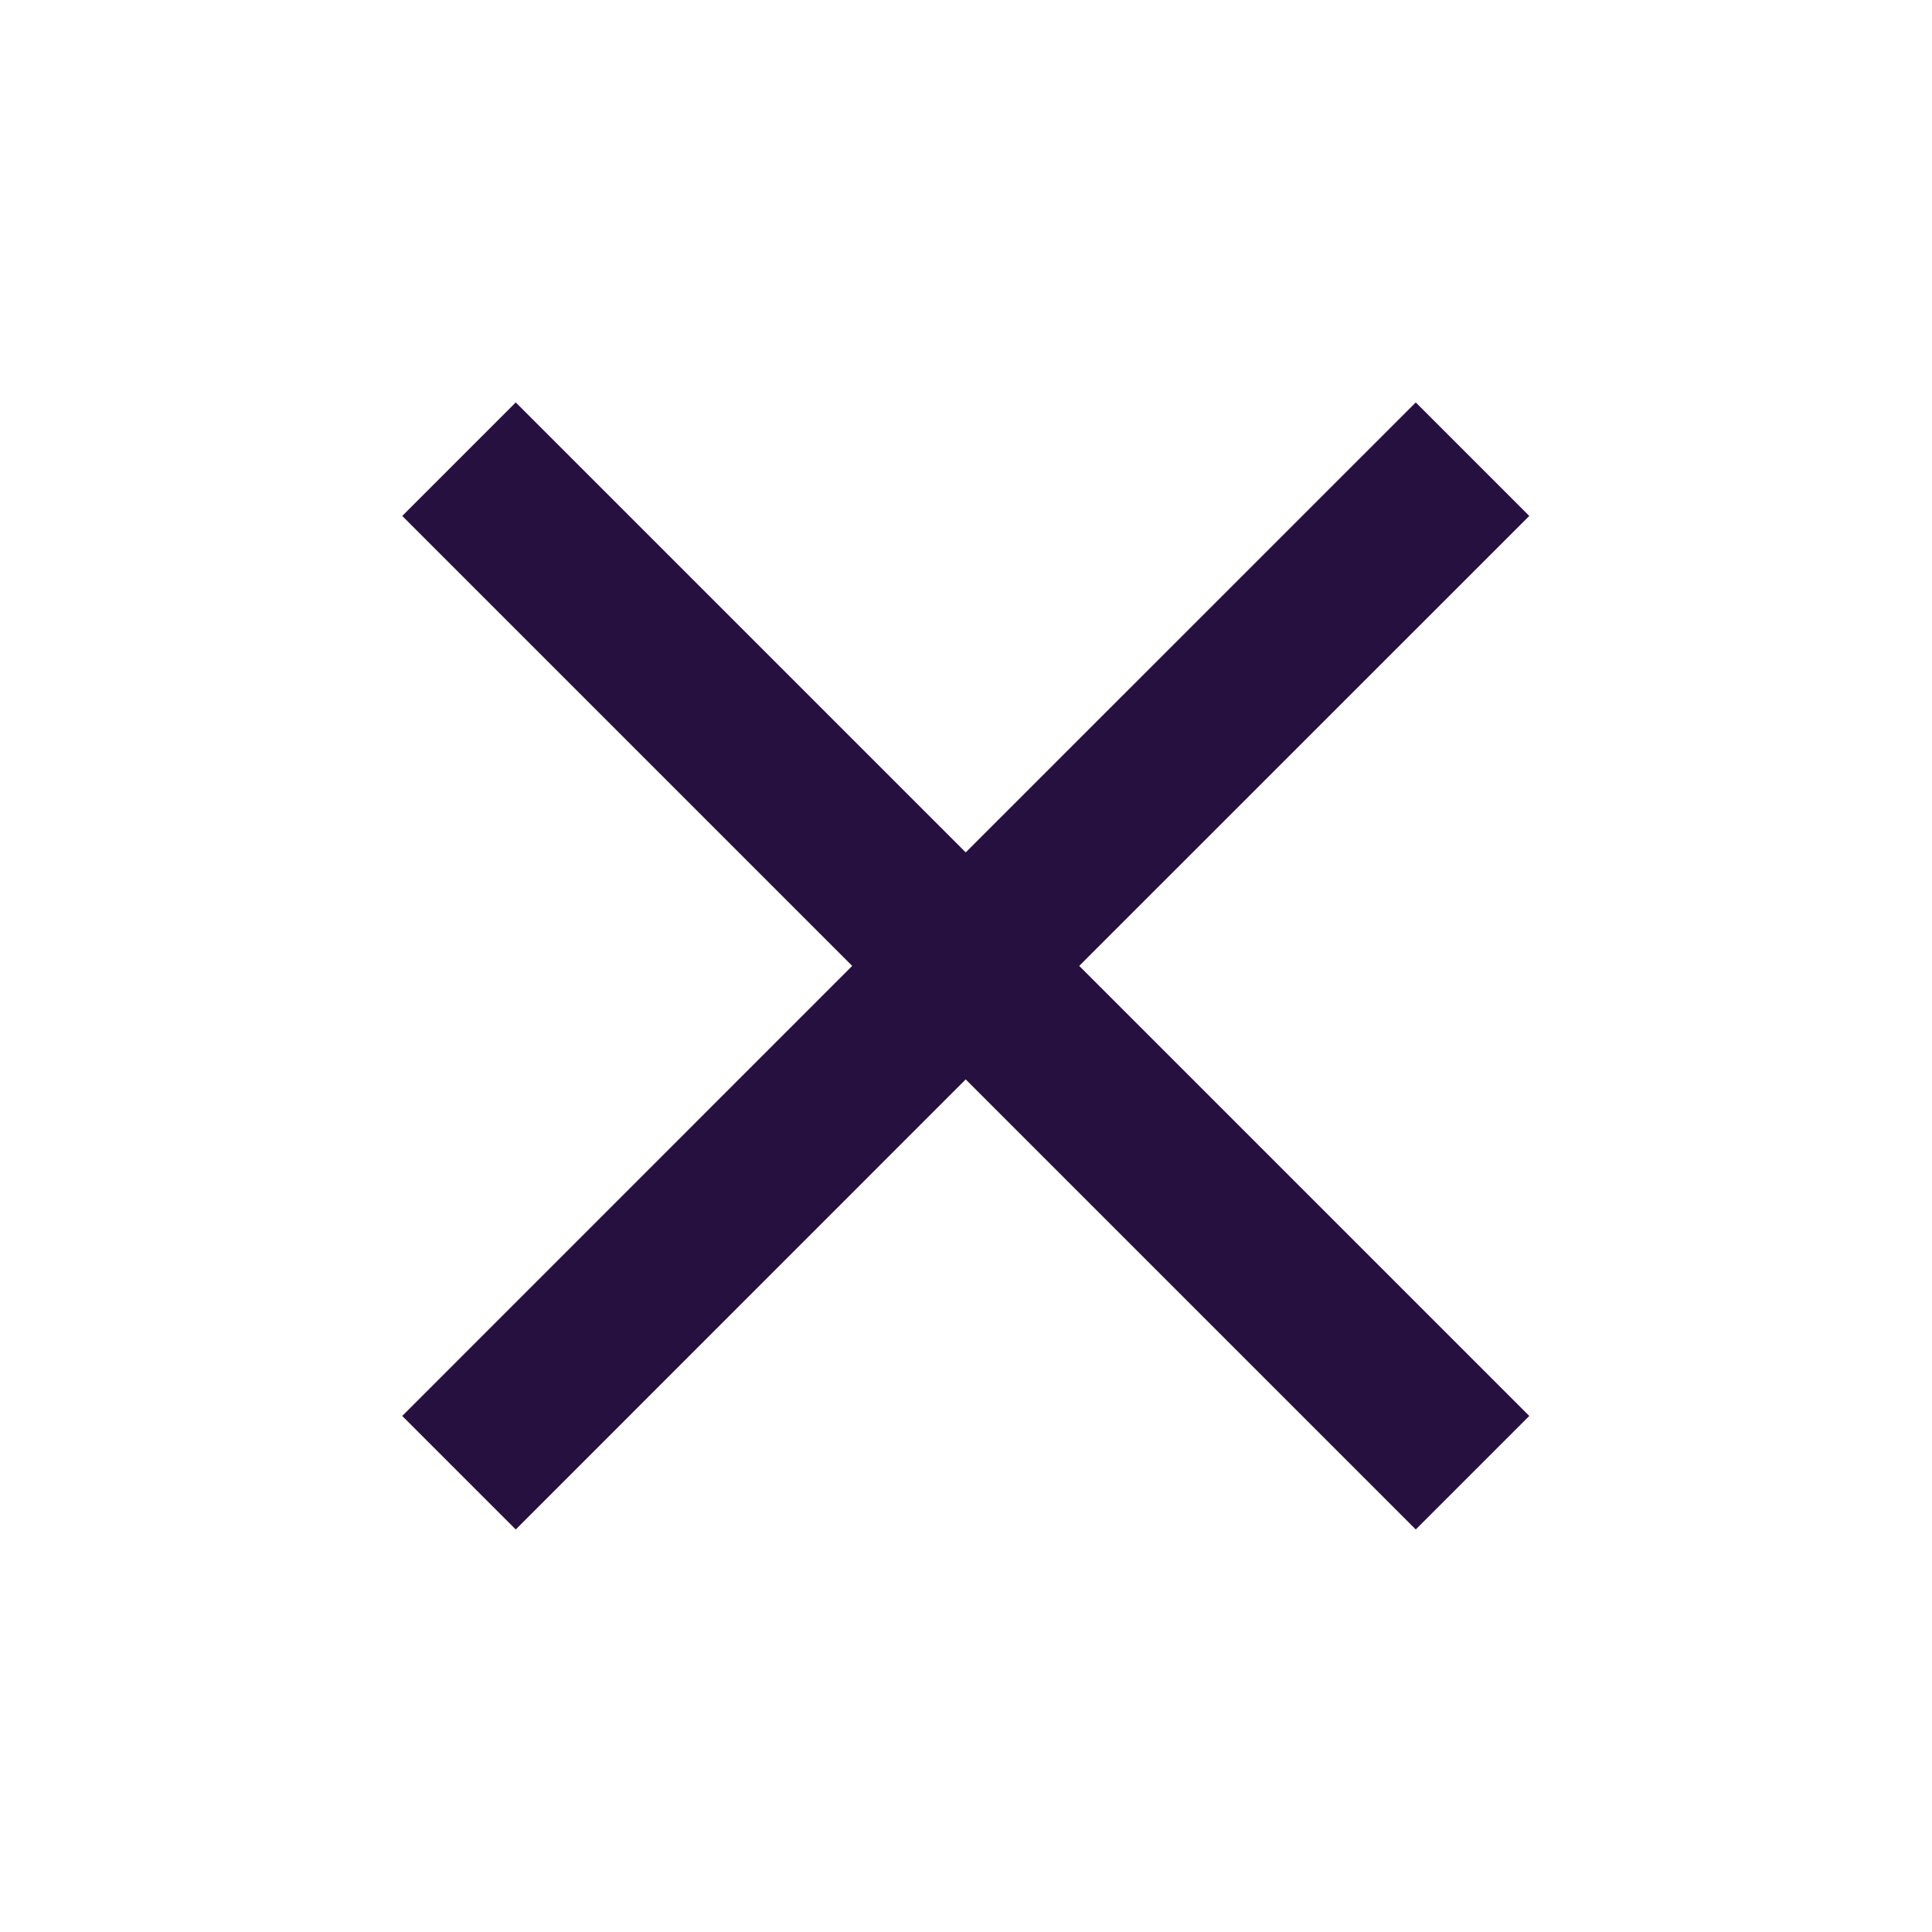 <svg width="20" height="20" viewBox="0 0 20 20" fill="none" xmlns="http://www.w3.org/2000/svg">
<path d="M15.831 5.341L14.656 4.166L9.997 8.824L5.339 4.166L4.164 5.341L8.822 9.999L4.164 14.658L5.339 15.833L9.997 11.174L14.656 15.833L15.831 14.658L11.172 9.999L15.831 5.341Z" fill="#261040"/>
</svg>
